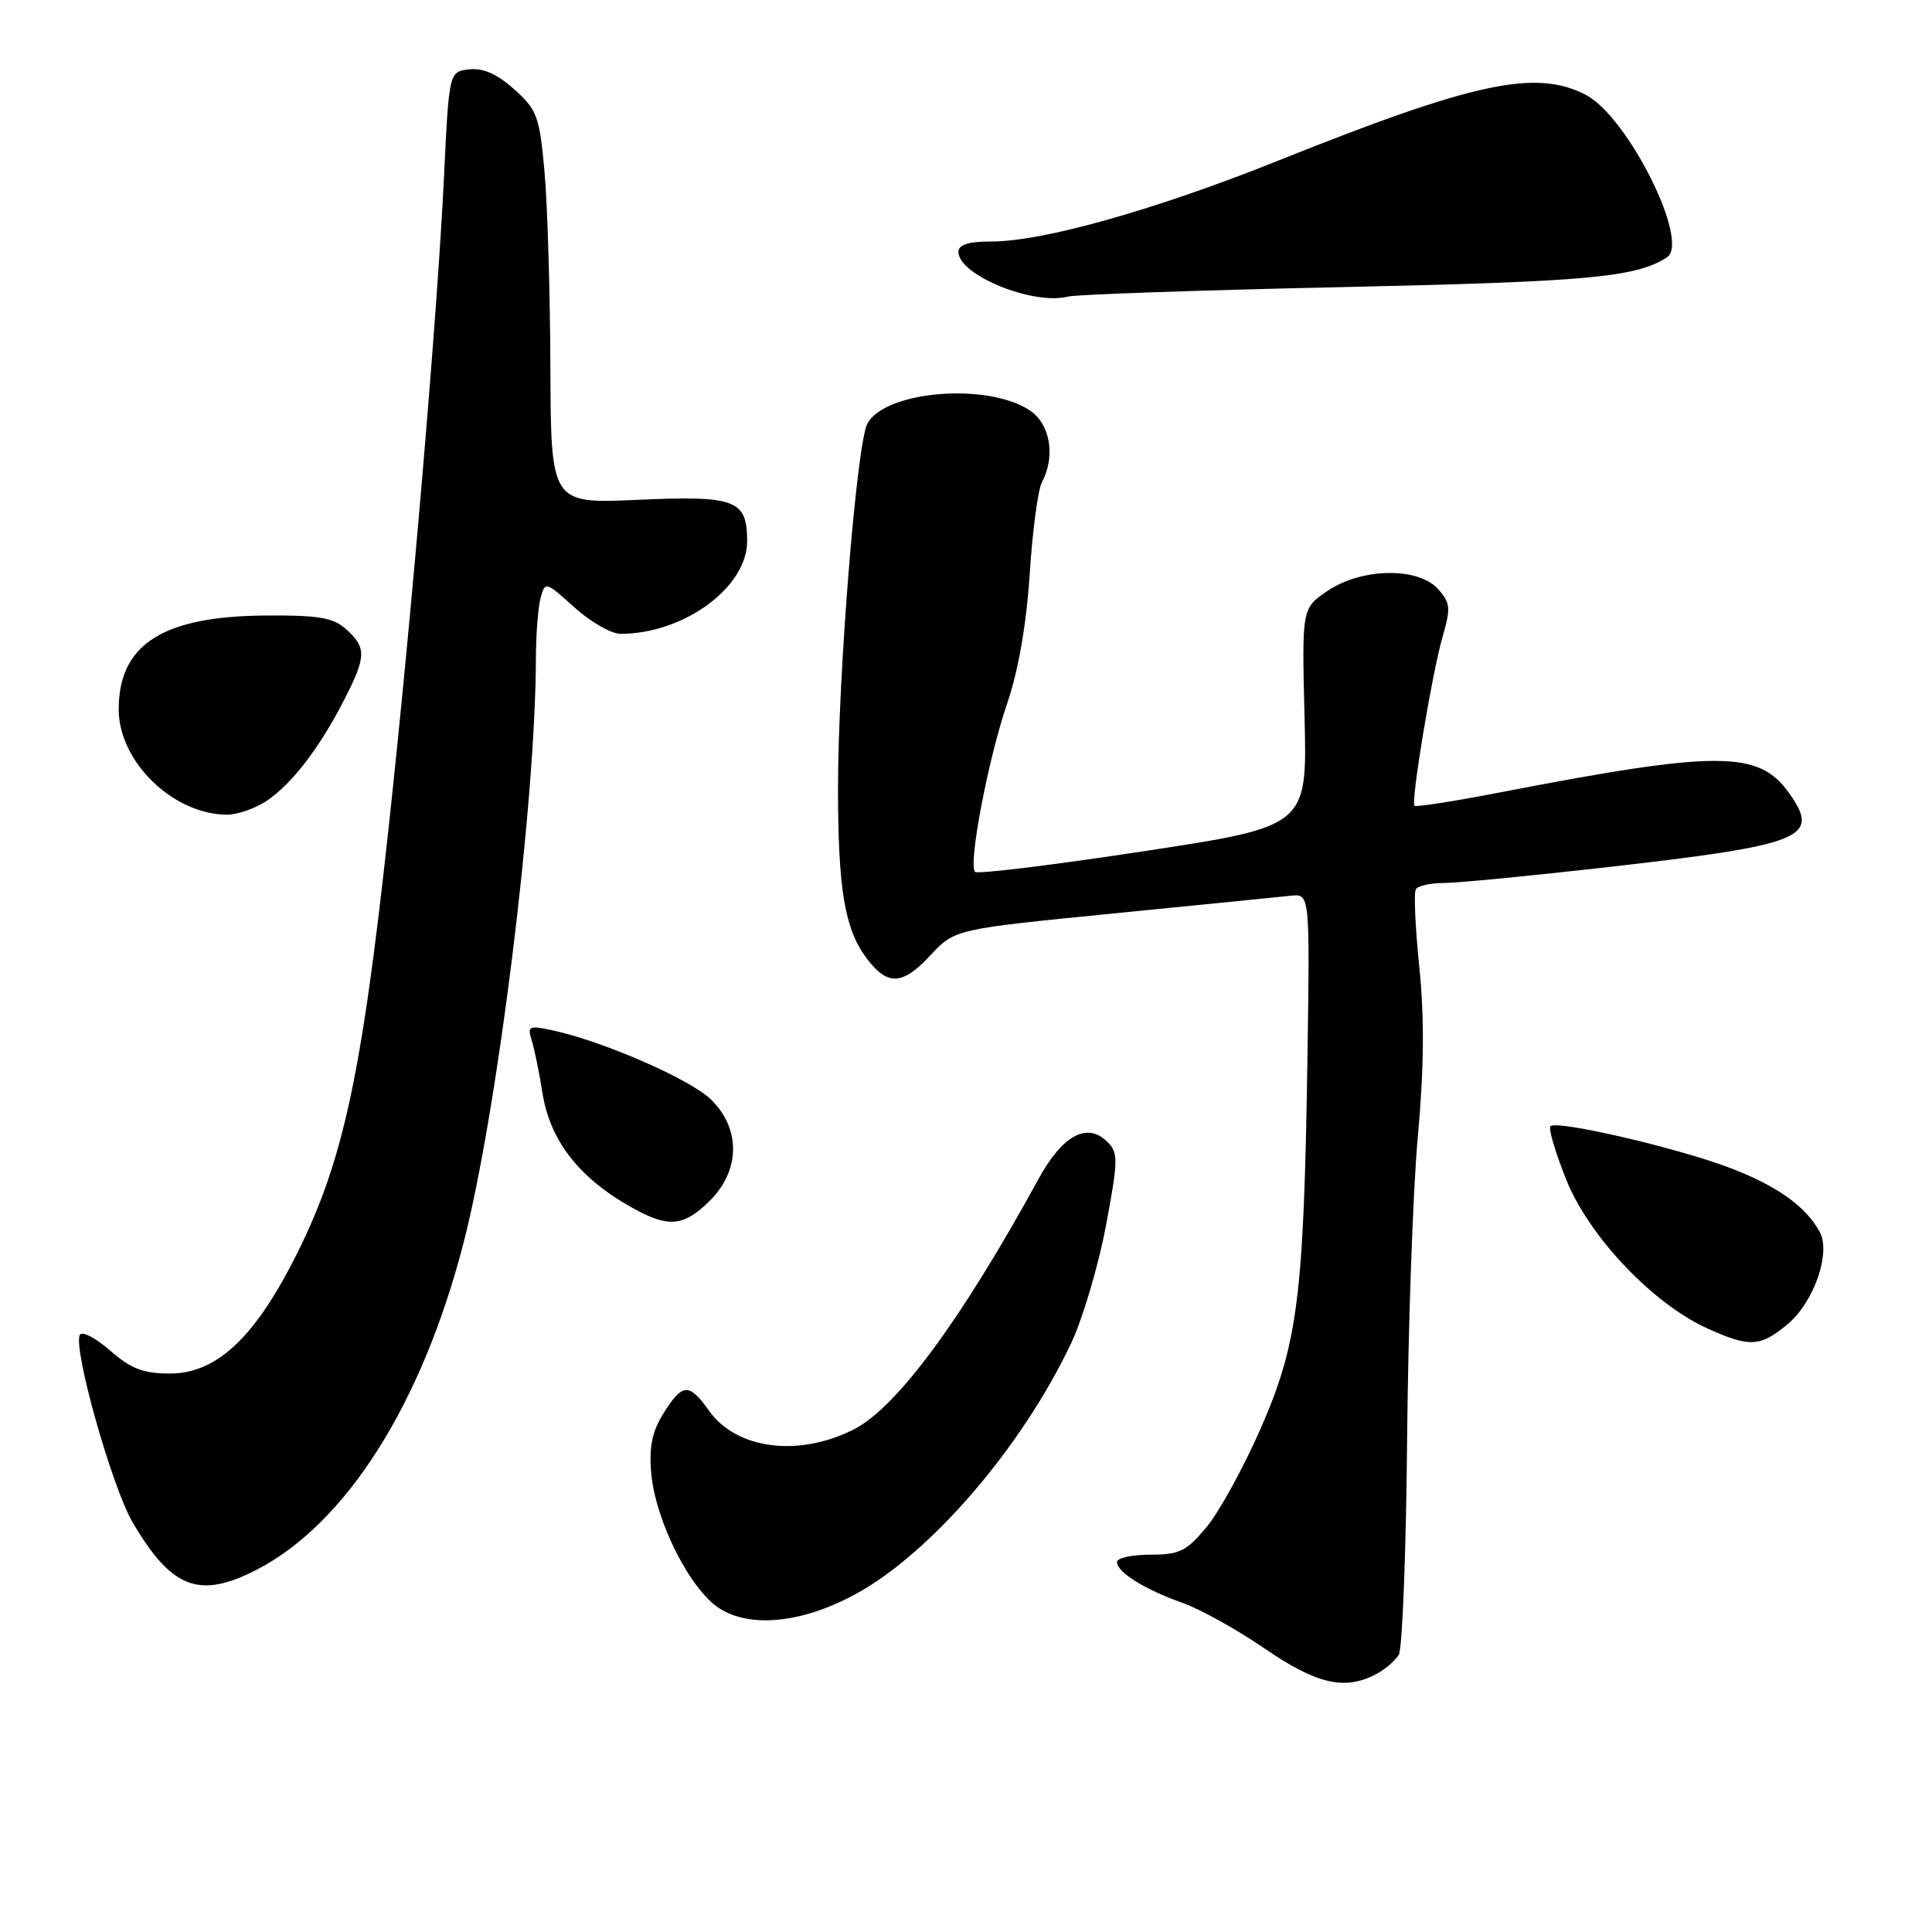 <?xml version="1.0" encoding="UTF-8" standalone="no"?>
<!DOCTYPE svg PUBLIC "-//W3C//DTD SVG 1.1//EN" "http://www.w3.org/Graphics/SVG/1.1/DTD/svg11.dtd" >
<svg xmlns="http://www.w3.org/2000/svg" xmlns:xlink="http://www.w3.org/1999/xlink" version="1.1" viewBox="0 0 256 256">
 <g >
 <path fill="currentColor"
d=" M 182.32 221.85 C 183.52 221.22 184.88 220.05 185.35 219.26 C 185.82 218.46 186.32 205.59 186.45 190.65 C 186.59 175.72 187.22 157.70 187.87 150.61 C 188.69 141.61 188.75 134.85 188.07 128.19 C 187.53 122.95 187.32 118.28 187.61 117.83 C 187.89 117.37 189.55 117.00 191.31 117.00 C 193.06 117.00 202.60 116.08 212.50 114.96 C 239.07 111.94 241.30 111.04 237.05 105.07 C 233.03 99.42 227.68 99.41 198.59 105.03 C 192.65 106.18 187.62 106.96 187.43 106.77 C 186.92 106.25 189.76 89.17 191.17 84.29 C 192.25 80.57 192.18 79.86 190.54 78.04 C 187.88 75.11 180.42 75.24 175.90 78.30 C 172.50 80.61 172.50 80.61 172.86 95.05 C 173.22 109.50 173.22 109.50 151.50 112.80 C 139.55 114.62 129.51 115.85 129.20 115.53 C 128.26 114.59 130.95 100.51 133.45 93.23 C 134.93 88.89 136.00 82.79 136.44 76.08 C 136.81 70.34 137.54 64.86 138.06 63.89 C 139.90 60.45 139.16 56.15 136.41 54.35 C 130.79 50.66 117.25 51.79 114.93 56.14 C 113.51 58.79 111.04 89.53 111.04 104.50 C 111.05 117.82 111.93 123.09 114.79 126.92 C 117.58 130.66 119.55 130.59 123.24 126.63 C 126.50 123.12 126.50 123.12 147.50 121.04 C 159.05 119.90 169.64 118.84 171.03 118.69 C 173.57 118.41 173.57 118.41 173.24 140.45 C 172.76 171.83 171.97 178.05 167.03 189.32 C 164.79 194.42 161.59 200.26 159.91 202.30 C 157.22 205.55 156.32 206.00 152.43 206.00 C 149.99 206.00 148.00 206.44 148.00 206.98 C 148.00 208.32 151.72 210.64 156.72 212.40 C 159.03 213.22 163.91 215.93 167.57 218.44 C 174.46 223.16 178.19 224.02 182.32 221.85 Z  M 113.26 211.29 C 123.24 205.91 135.39 191.81 141.92 178.01 C 143.46 174.75 145.53 167.76 146.53 162.49 C 148.17 153.75 148.19 152.76 146.75 151.32 C 144.07 148.64 140.80 150.39 137.61 156.22 C 127.35 174.96 118.81 186.53 113.12 189.41 C 105.80 193.11 97.59 192.05 93.95 186.93 C 91.30 183.21 90.44 183.25 87.93 187.25 C 86.41 189.67 85.99 191.69 86.29 195.18 C 86.84 201.53 91.46 210.68 95.36 213.14 C 99.51 215.75 106.28 215.05 113.26 211.29 Z  M 33.89 208.06 C 45.79 201.99 55.86 186.14 61.39 164.81 C 65.91 147.34 70.97 106.58 71.01 87.19 C 71.02 84.06 71.30 80.48 71.63 79.24 C 72.23 77.02 72.31 77.04 76.12 80.49 C 78.26 82.42 81.02 84.00 82.25 83.99 C 90.61 83.97 99.00 77.83 99.00 71.72 C 99.00 66.22 97.51 65.65 84.48 66.23 C 73.00 66.74 73.00 66.74 72.93 48.62 C 72.89 38.65 72.54 26.96 72.14 22.64 C 71.49 15.41 71.16 14.53 68.13 11.83 C 65.87 9.80 64.00 8.98 62.17 9.19 C 59.50 9.50 59.50 9.50 58.83 23.50 C 57.94 41.80 54.54 81.76 51.46 110.00 C 47.83 143.33 45.35 154.49 38.79 167.22 C 33.49 177.49 28.53 182.00 22.53 182.00 C 18.99 182.00 17.36 181.38 14.61 178.97 C 12.71 177.30 10.90 176.35 10.59 176.86 C 9.60 178.46 14.81 197.00 17.57 201.71 C 22.71 210.47 26.36 211.90 33.89 208.06 Z  M 236.90 175.43 C 240.37 172.51 242.62 166.02 241.13 163.25 C 239.27 159.81 235.36 157.05 228.98 154.66 C 221.83 151.99 206.27 148.40 205.44 149.23 C 205.15 149.52 206.09 152.70 207.53 156.30 C 210.54 163.82 218.98 172.73 226.21 176.01 C 231.85 178.57 233.26 178.49 236.90 175.43 Z  M 94.08 159.08 C 98.13 155.02 98.16 149.48 94.14 145.63 C 91.33 142.94 79.73 137.90 73.15 136.51 C 70.09 135.86 69.86 135.97 70.45 137.85 C 70.81 138.99 71.46 142.13 71.88 144.83 C 72.93 151.45 77.11 156.57 84.70 160.53 C 88.79 162.66 90.80 162.35 94.08 159.08 Z  M 35.27 106.16 C 38.61 103.96 42.31 99.16 45.58 92.78 C 48.54 87.01 48.58 85.83 45.89 83.40 C 44.15 81.83 42.30 81.51 35.14 81.56 C 21.54 81.66 15.73 85.39 15.73 94.01 C 15.73 100.89 22.87 107.86 30.00 107.95 C 31.38 107.97 33.75 107.16 35.27 106.16 Z  M 178.00 38.04 C 210.43 37.33 216.76 36.75 220.87 34.11 C 224.01 32.10 215.70 15.45 210.11 12.56 C 203.51 9.14 195.33 10.89 169.51 21.23 C 153.15 27.79 138.22 32.00 131.37 32.00 C 128.31 32.00 127.00 32.42 127.00 33.38 C 127.00 36.45 136.88 40.48 141.50 39.30 C 142.60 39.02 159.03 38.45 178.00 38.04 Z "/>
</g>
</svg>